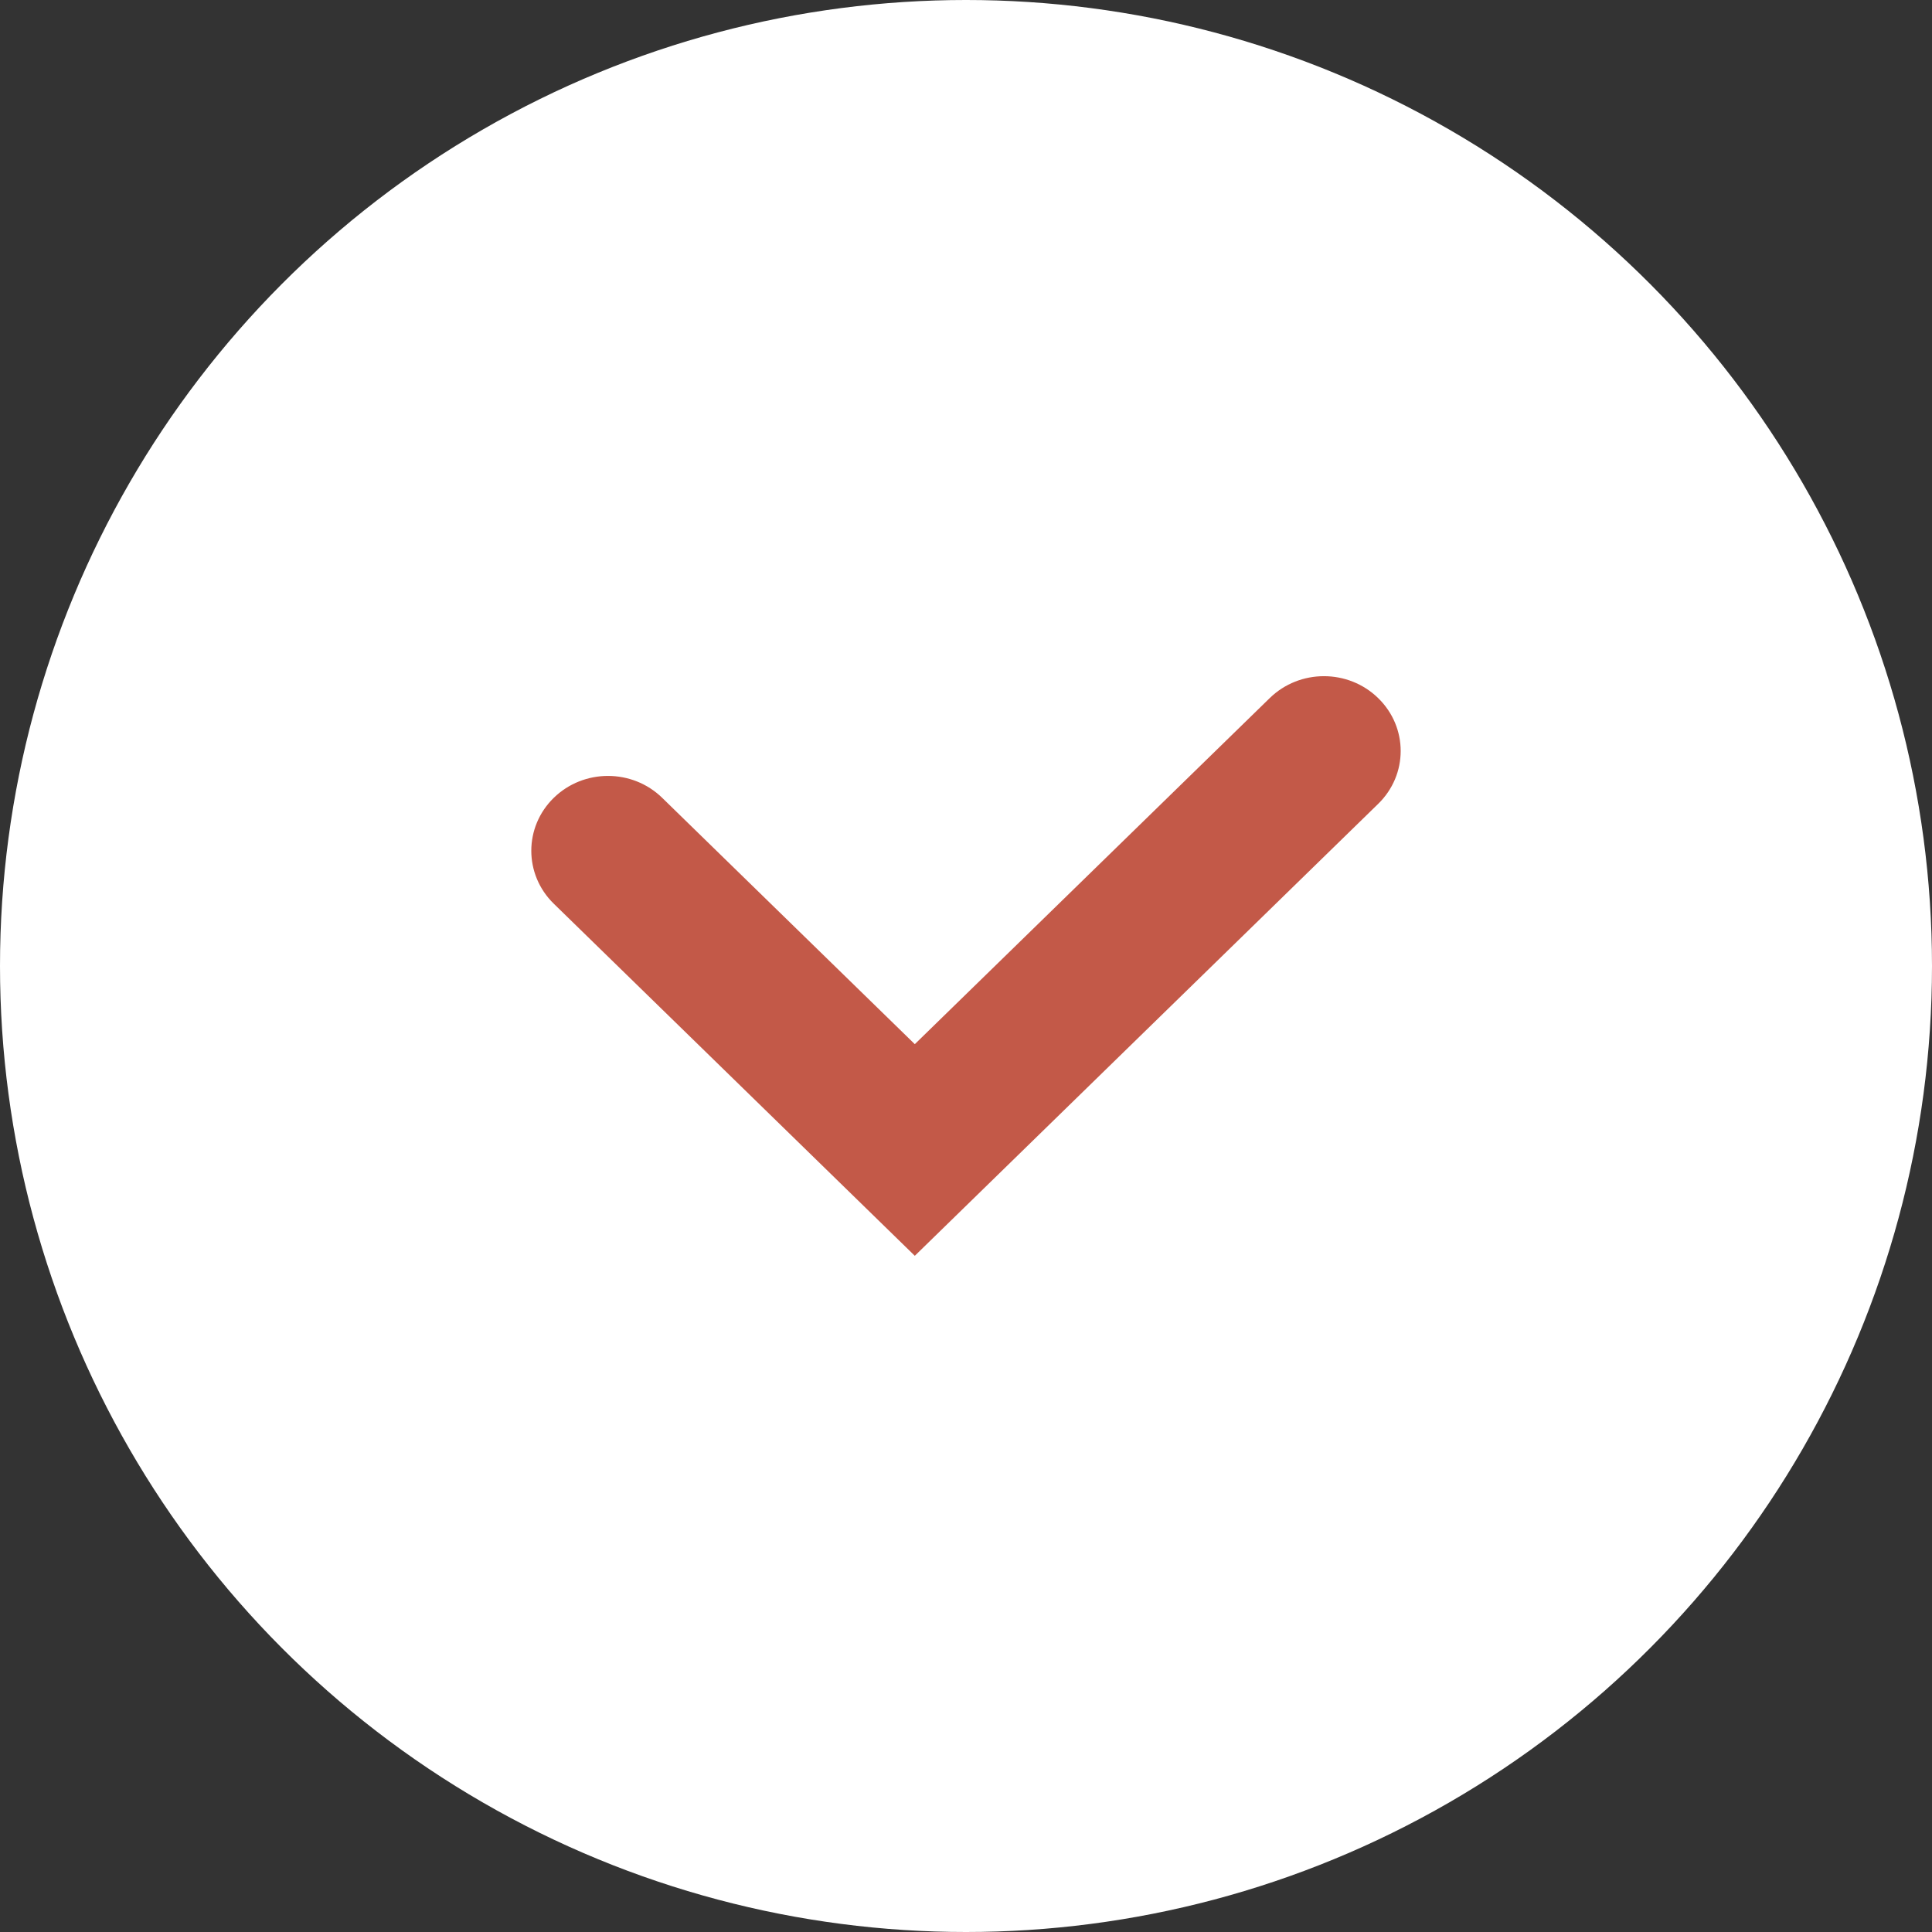 <svg width="24" height="24" viewBox="0 0 24 24" fill="none" xmlns="http://www.w3.org/2000/svg">
<rect x="0" y="0" width="24" height="24" fill="#333333" stroke="none"/>
<circle cx="12" cy="12" r="12" fill="white"/>
<path fill-rule="evenodd" clip-rule="evenodd" d="M17.12 8.672C17.493 9.035 17.493 9.623 17.12 9.986L11.364 15.6L6.879 11.226C6.507 10.863 6.507 10.274 6.879 9.911C7.251 9.548 7.854 9.548 8.226 9.911L11.364 12.971L15.773 8.672C16.145 8.309 16.748 8.309 17.12 8.672Z" fill="#C35948"/>
</svg>
